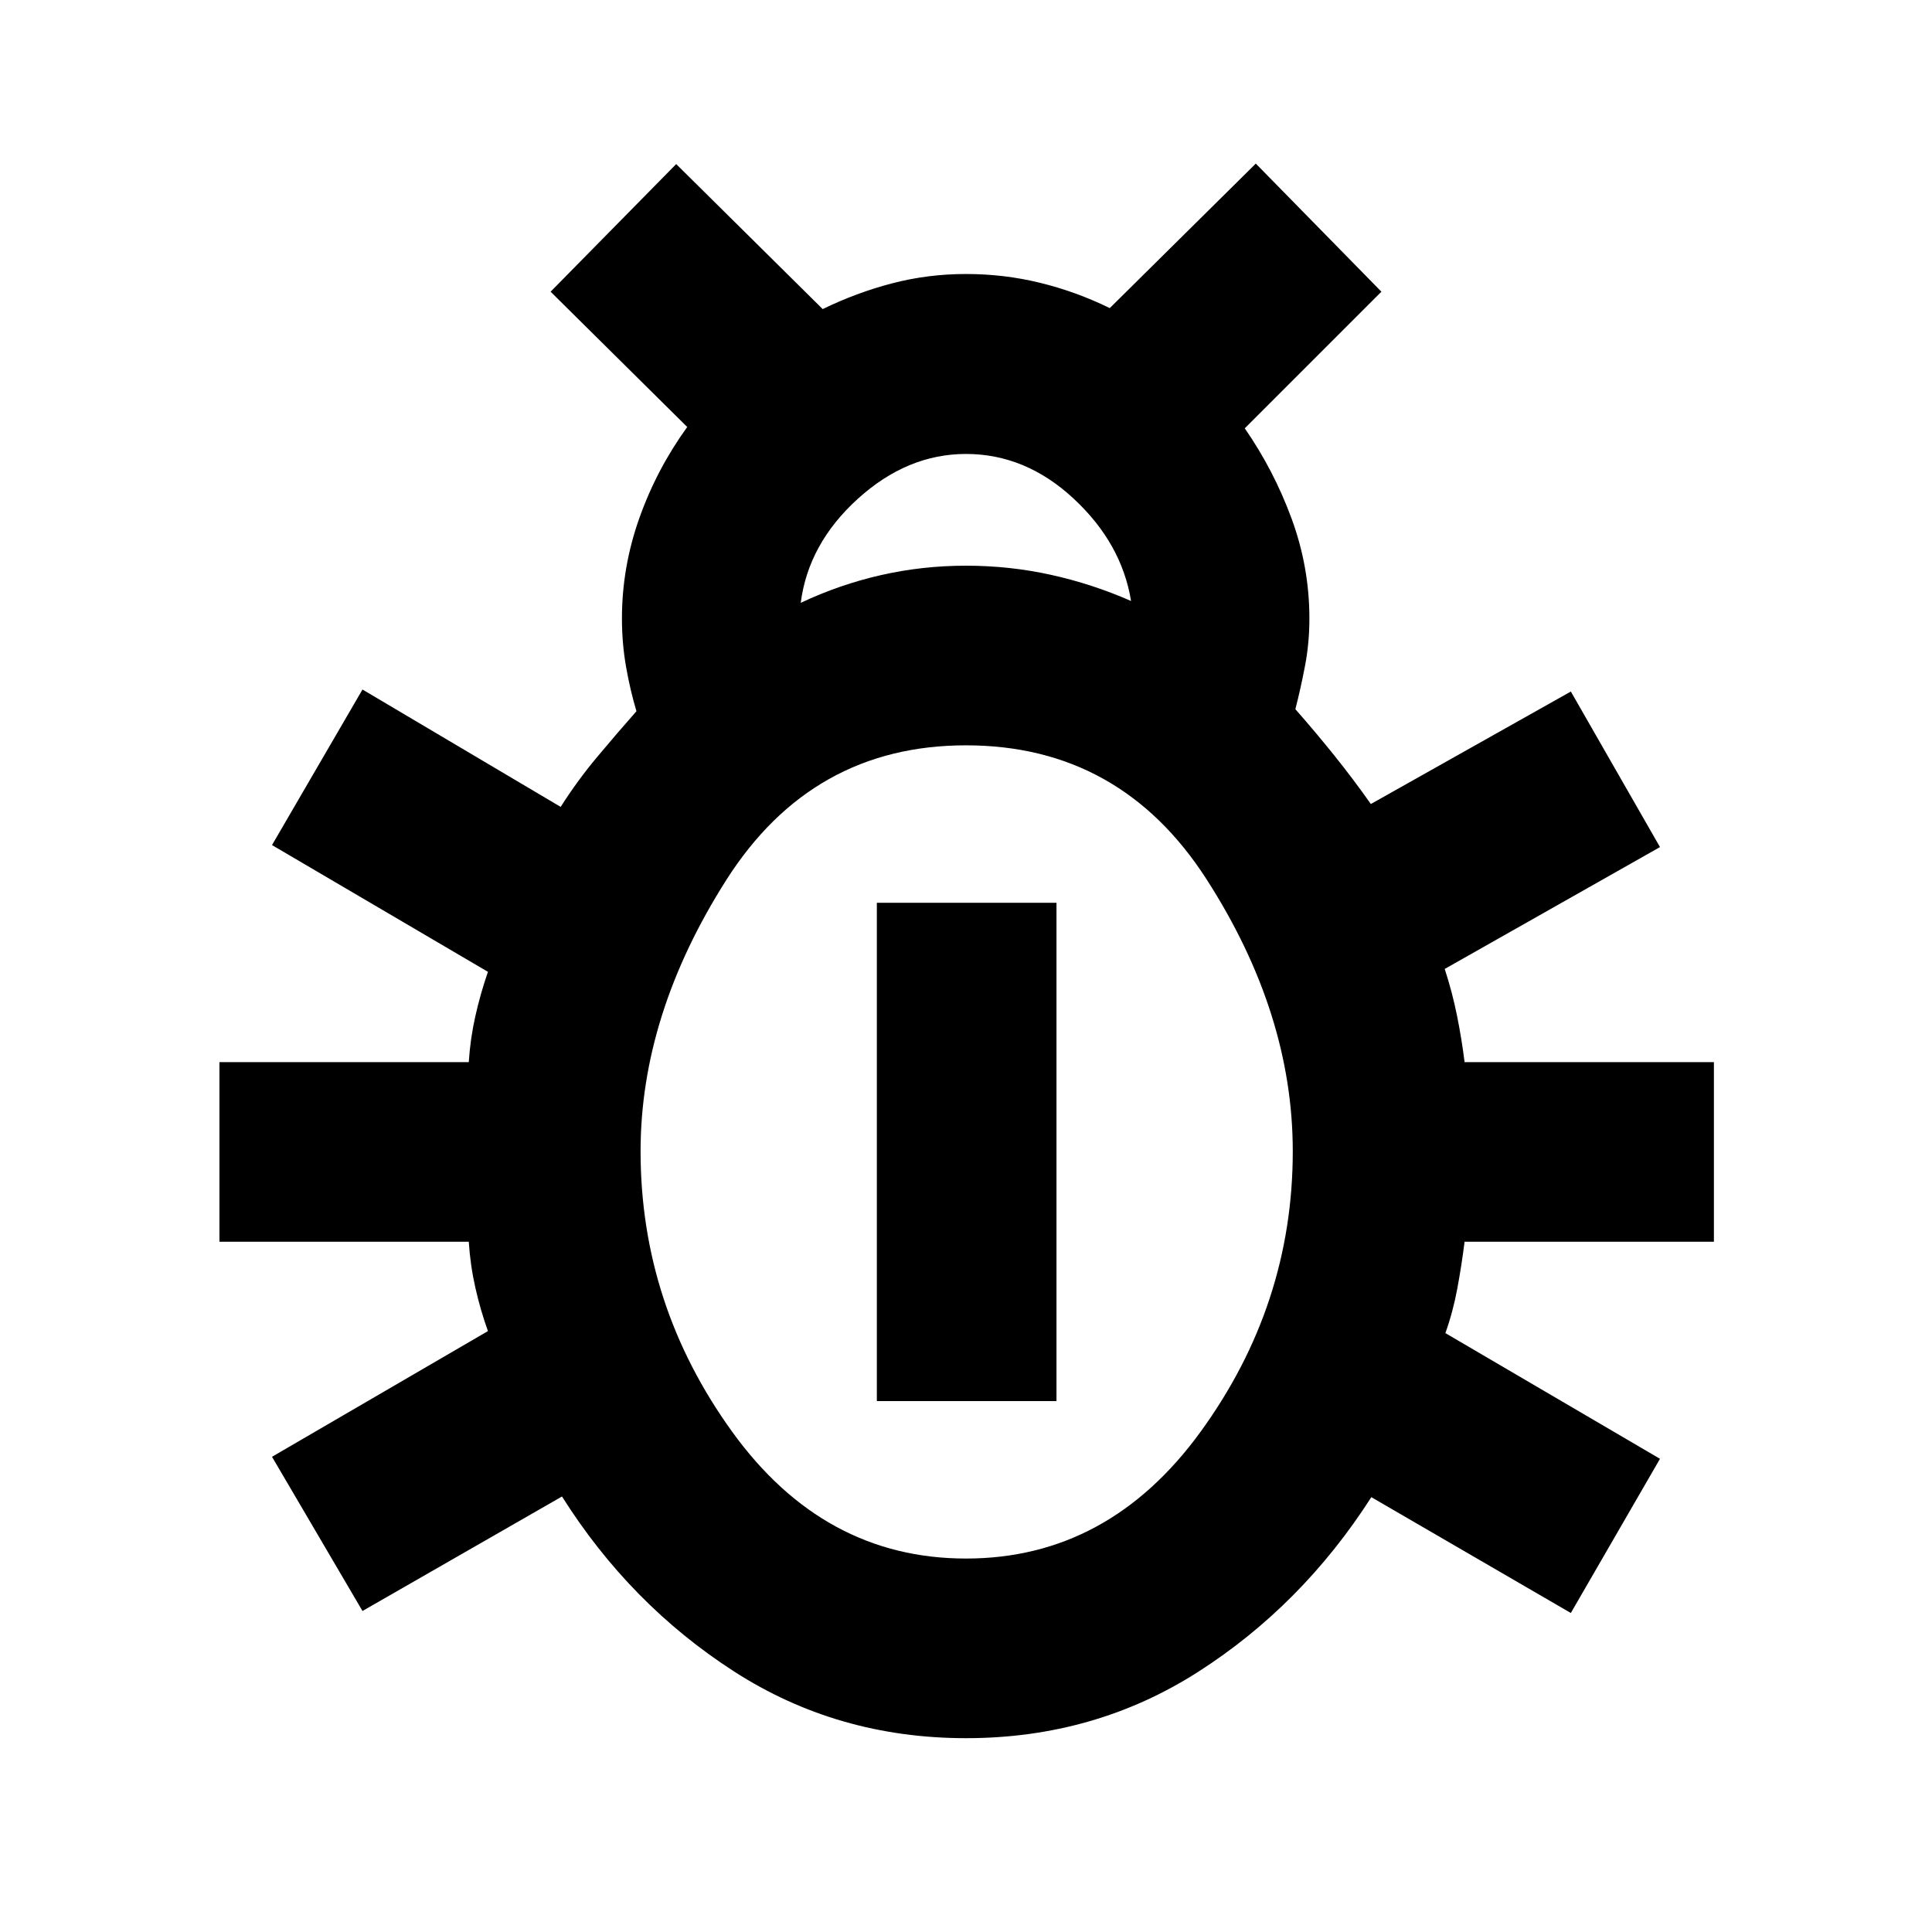 <svg xmlns="http://www.w3.org/2000/svg" height="40" viewBox="0 -960 960 960" width="40"><path d="M480-96.31q-63.86 0-115.39-33.24-51.54-33.25-85.36-86.85l-99.13 56.89-44.96-76.62 107.3-62.46q-3.76-10.48-6.26-21.58-2.51-11.11-3.27-22.81H109.04v-89.26h123.89q.76-11.69 3.27-22.84 2.5-11.15 6.26-22.02l-107.3-62.99 44.96-77.29 98.47 58.32q8.42-13.2 18.07-24.73 9.64-11.53 19.59-22.81-3.05-10.15-5.13-21.86-2.08-11.72-2.08-24.26 0-25.43 8.62-49.77 8.63-24.34 23.82-45.34l-67.89-67.23L336-878.47l72.8 72.06q16.76-8.18 34.51-12.81 17.76-4.63 36.69-4.63 18.93 0 36.81 4.38 17.87 4.37 34.63 12.56l72.56-71.8 62.41 63.65-67.89 67.89q14.52 21 23.32 45.01 8.79 24.01 8.79 49.44 0 12.21-2.16 23.51t-4.81 21.61q9.95 11.28 19.3 22.93 9.36 11.65 18.21 24.18l99.37-55.89 44.3 77.29-106.97 60.56q3.76 11.54 6.1 23.15 2.34 11.6 3.77 23.14h123.89v89.26H727.74q-1.43 11.46-3.6 23.19-2.18 11.72-5.94 22.2l106.64 62.46-44.3 76.62-99.13-57.56q-34.48 53.79-86.02 86.78Q543.86-96.31 480-96.31Zm-82.12-564.14q19.29-9.11 39.86-13.78 20.56-4.68 42.26-4.68t42.26 4.55q20.57 4.55 39.76 12.99-4.68-28.71-28.55-50.88-23.87-22.18-53.47-22.18-29.2 0-53.77 22.3-24.57 22.3-28.35 51.68ZM480-185.57q70.8 0 116.59-63.03 45.78-63.03 45.78-139.34 0-68.55-42.83-135.13T480-589.65q-76.55 0-119.13 66.95-42.57 66.95-42.57 134.76 0 76.31 45.49 139.34 45.5 63.03 116.21 63.03Zm-44.3-78.23v-247.61h89.26v247.61H435.7Z"/></svg>